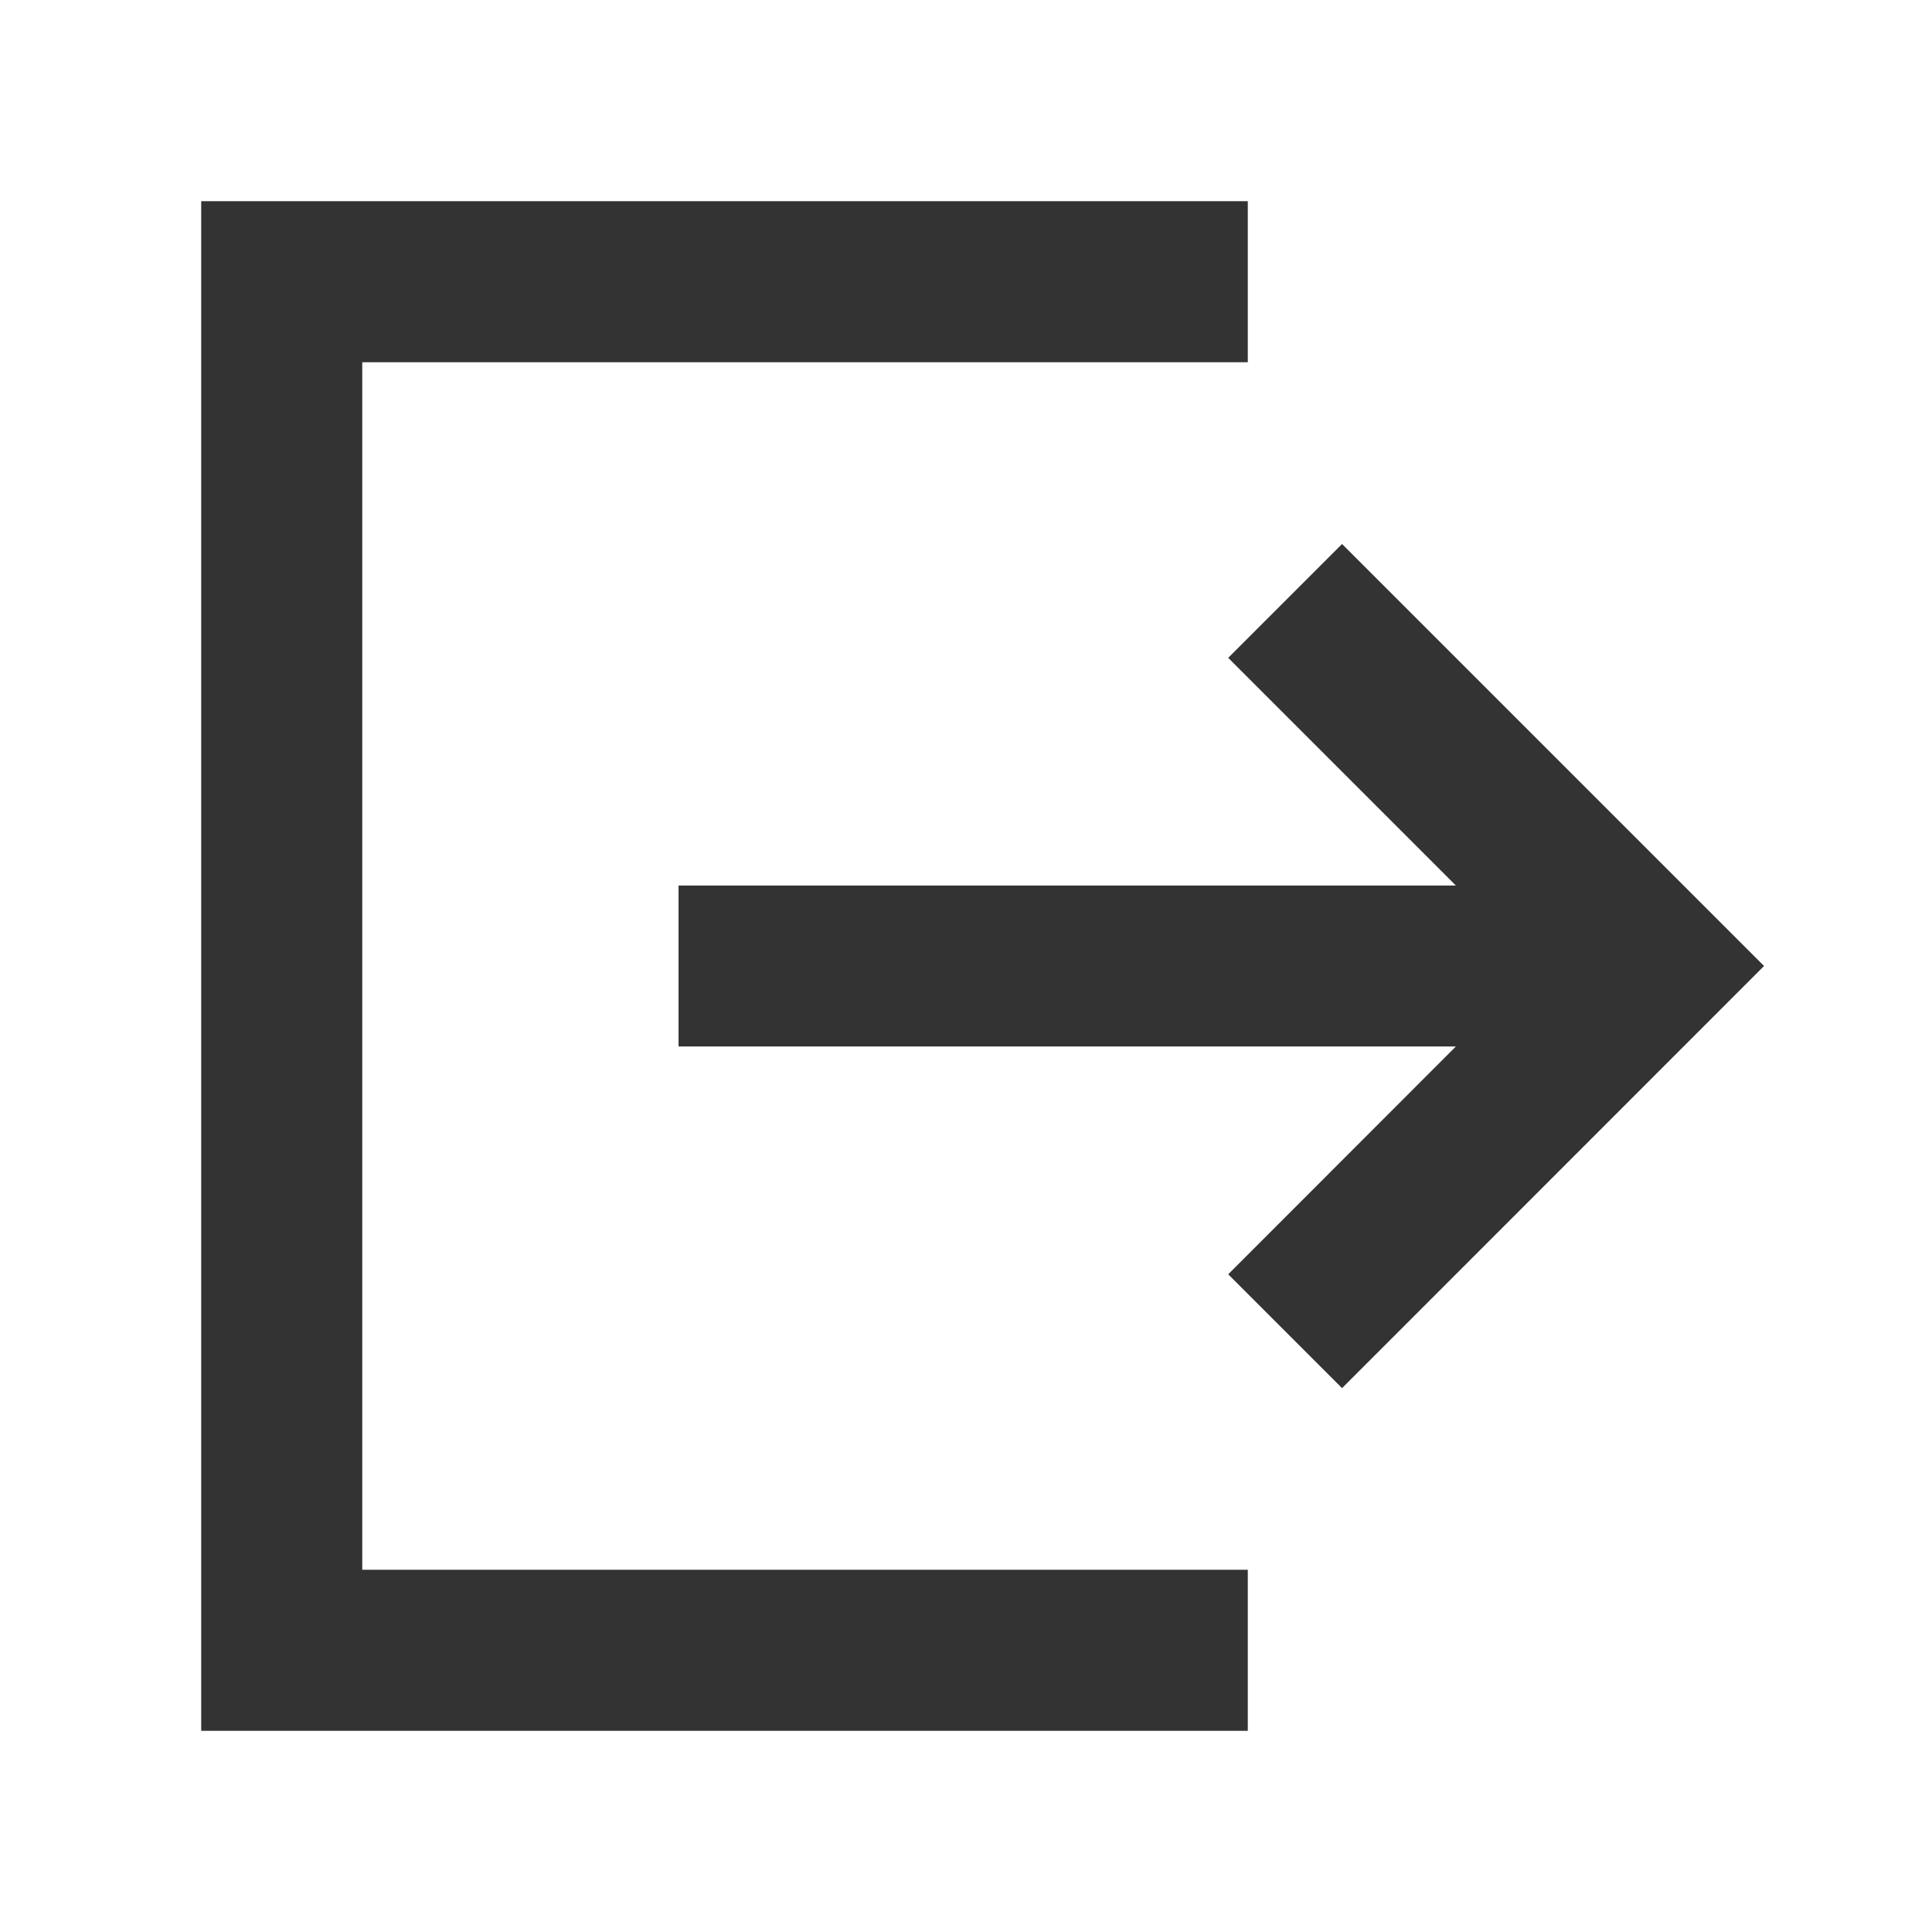 <svg width="14" height="14" viewBox="0 0 14 14" fill="none" xmlns="http://www.w3.org/2000/svg">
<path fill-rule="evenodd" clip-rule="evenodd" d="M1.458 1.458L9.042 1.458L9.042 2.625L2.625 2.625L2.625 11.375L9.042 11.375L9.042 12.542L1.458 12.542L1.458 1.458ZM9.725 3.942L12.783 7L9.725 10.059L8.9 9.234L10.55 7.583L4.917 7.583L4.917 6.417L10.55 6.417L8.9 4.767L9.725 3.942Z" fill="#333333"/>
</svg>
